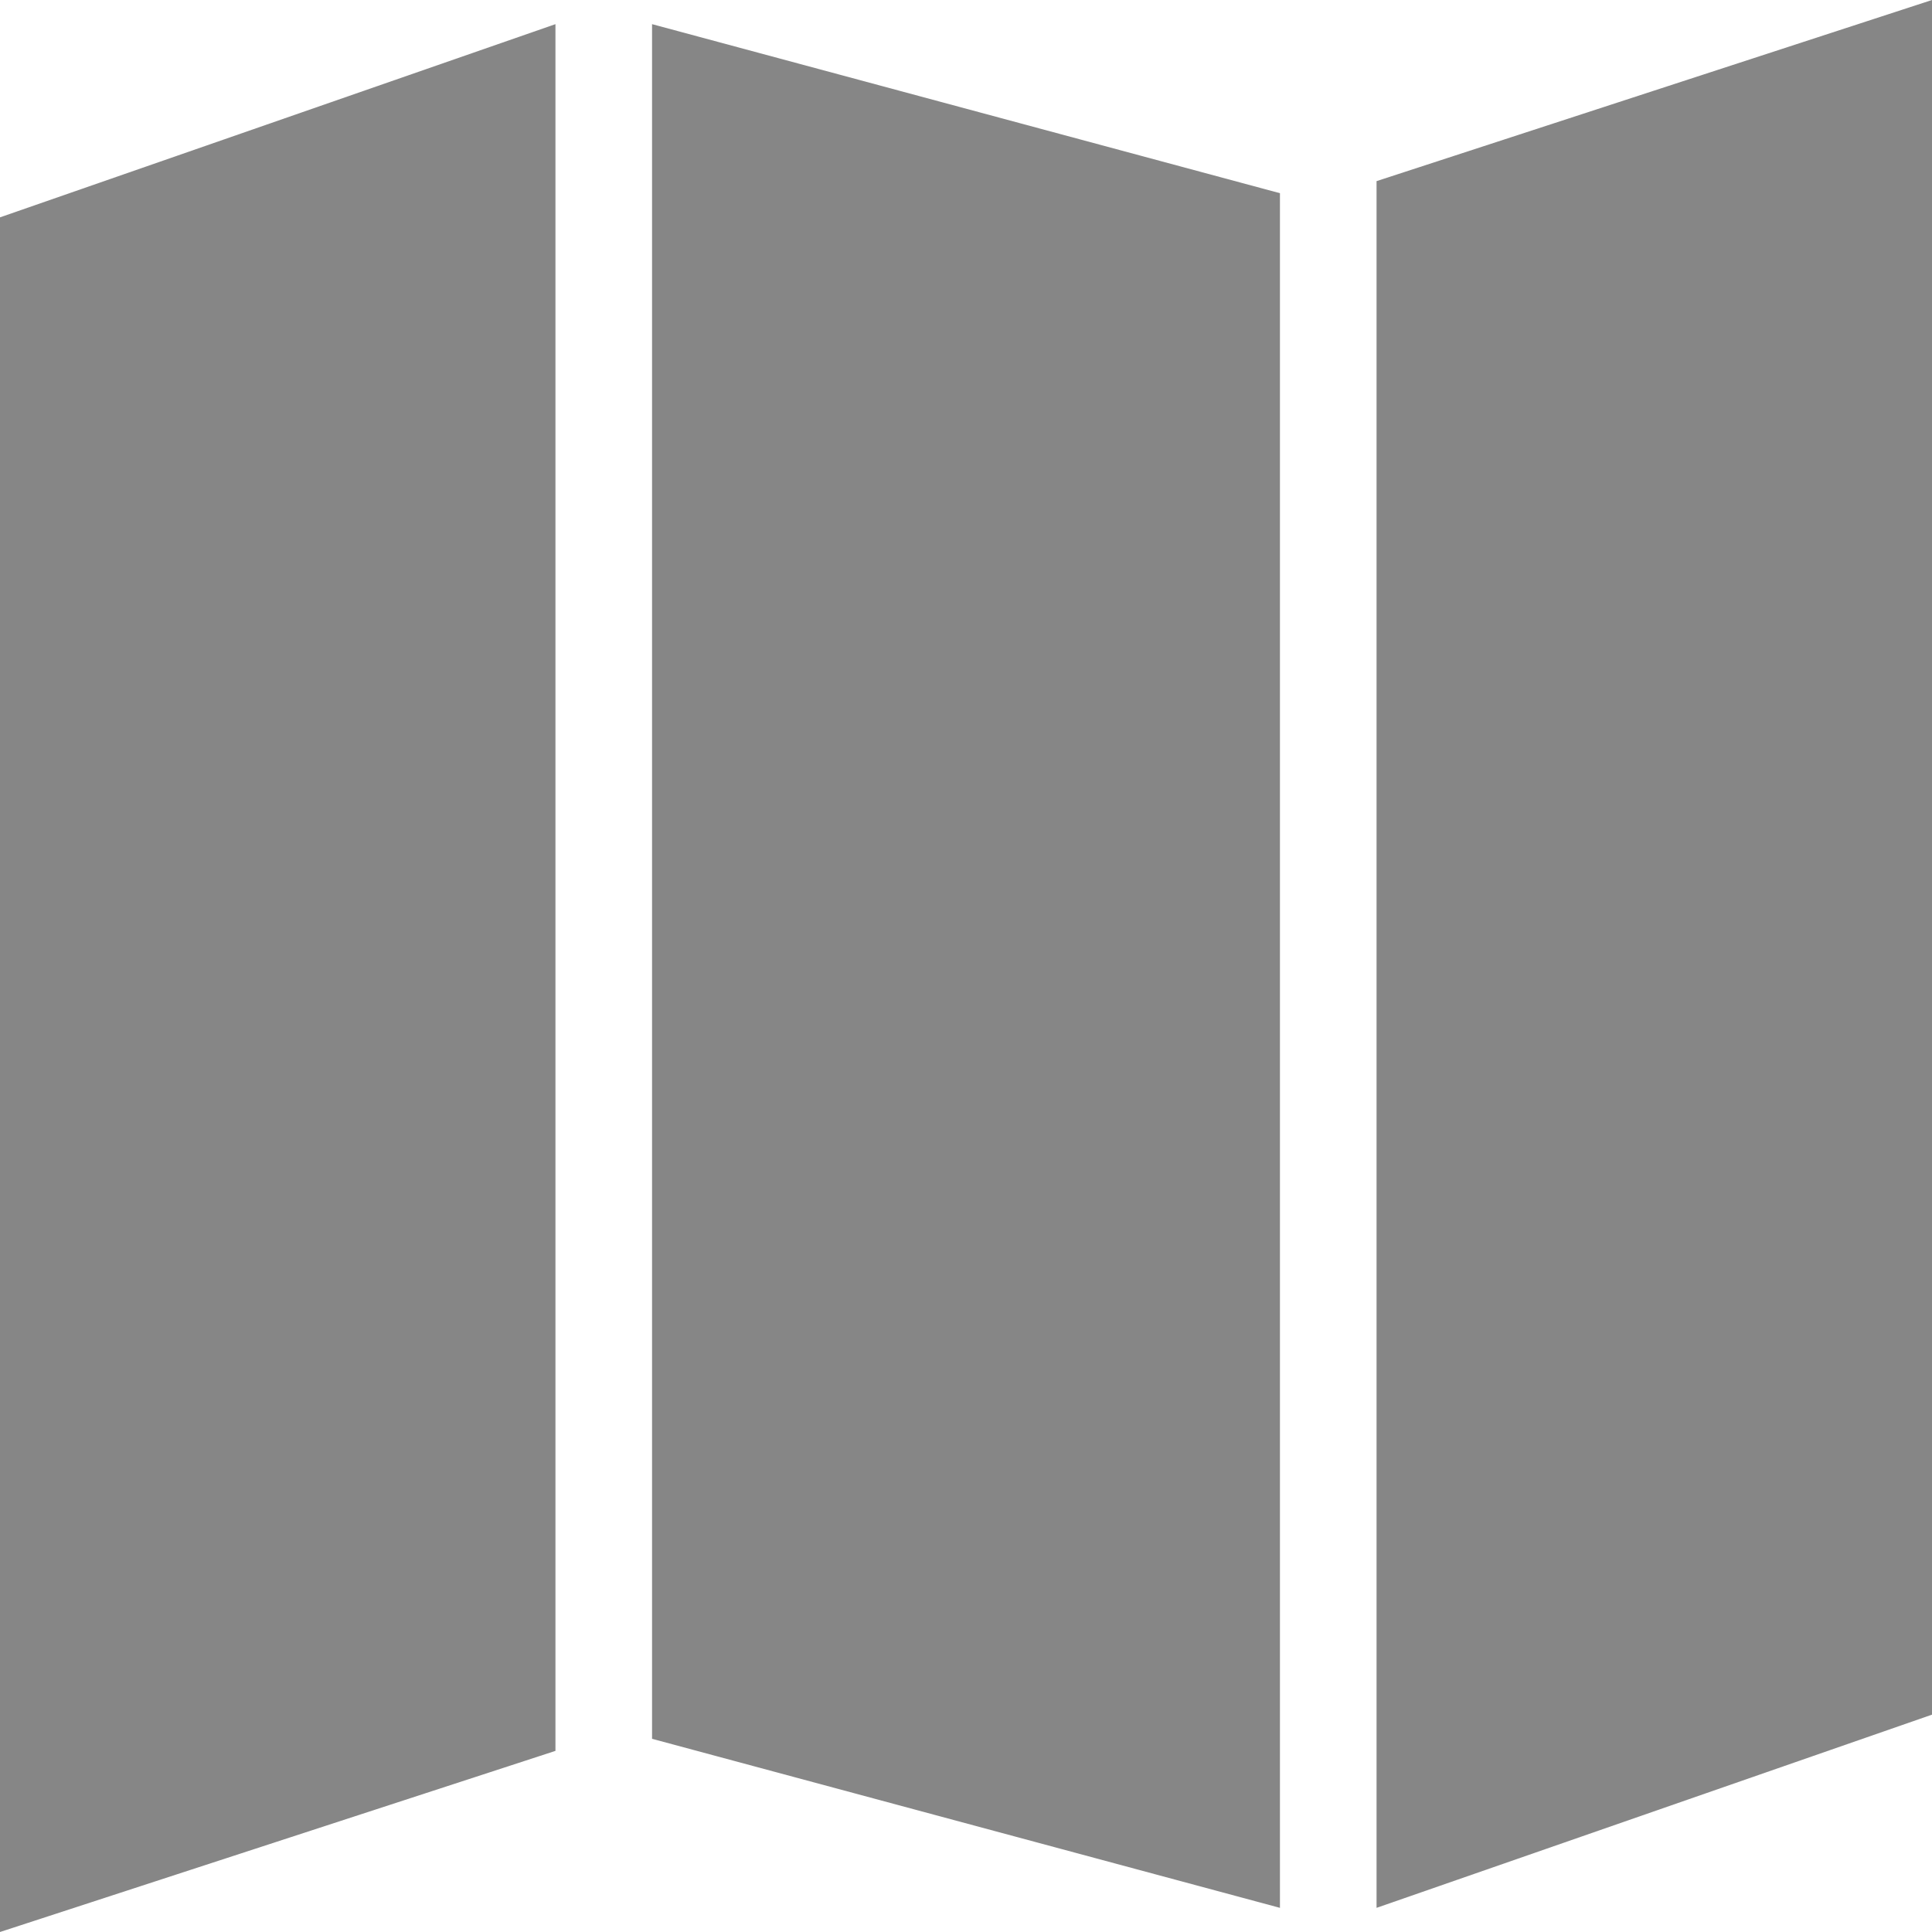 <?xml version="1.0" encoding="utf-8"?>
<!-- Generator: Adobe Illustrator 18.1.0, SVG Export Plug-In . SVG Version: 6.00 Build 0)  -->
<!DOCTYPE svg PUBLIC "-//W3C//DTD SVG 1.1//EN" "http://www.w3.org/Graphics/SVG/1.1/DTD/svg11.dtd">
<svg version="1.1" id="icon-map" xmlns="http://www.w3.org/2000/svg" xmlns:xlink="http://www.w3.org/1999/xlink" x="0px" y="0px"
	 width="16px" height="16px" viewBox="-25 25 16 16" enable-background="new -25 25 16 16" xml:space="preserve">
<g>
	<polygon fill="#868686" points="-20.4,25.2 -25,26.8 -25,41 -20.4,39.5 -20.4,39.2 	"/>
	<polygon fill="#868686" points="-9,25 -13.6,26.5 -13.6,26.8 -13.6,40.8 -9,39.2 	"/>
	<polygon fill="#868686" points="-19.6,39.4 -14.4,40.8 -14.4,26.6 -19.6,25.2 	"/>
</g>
</svg>
